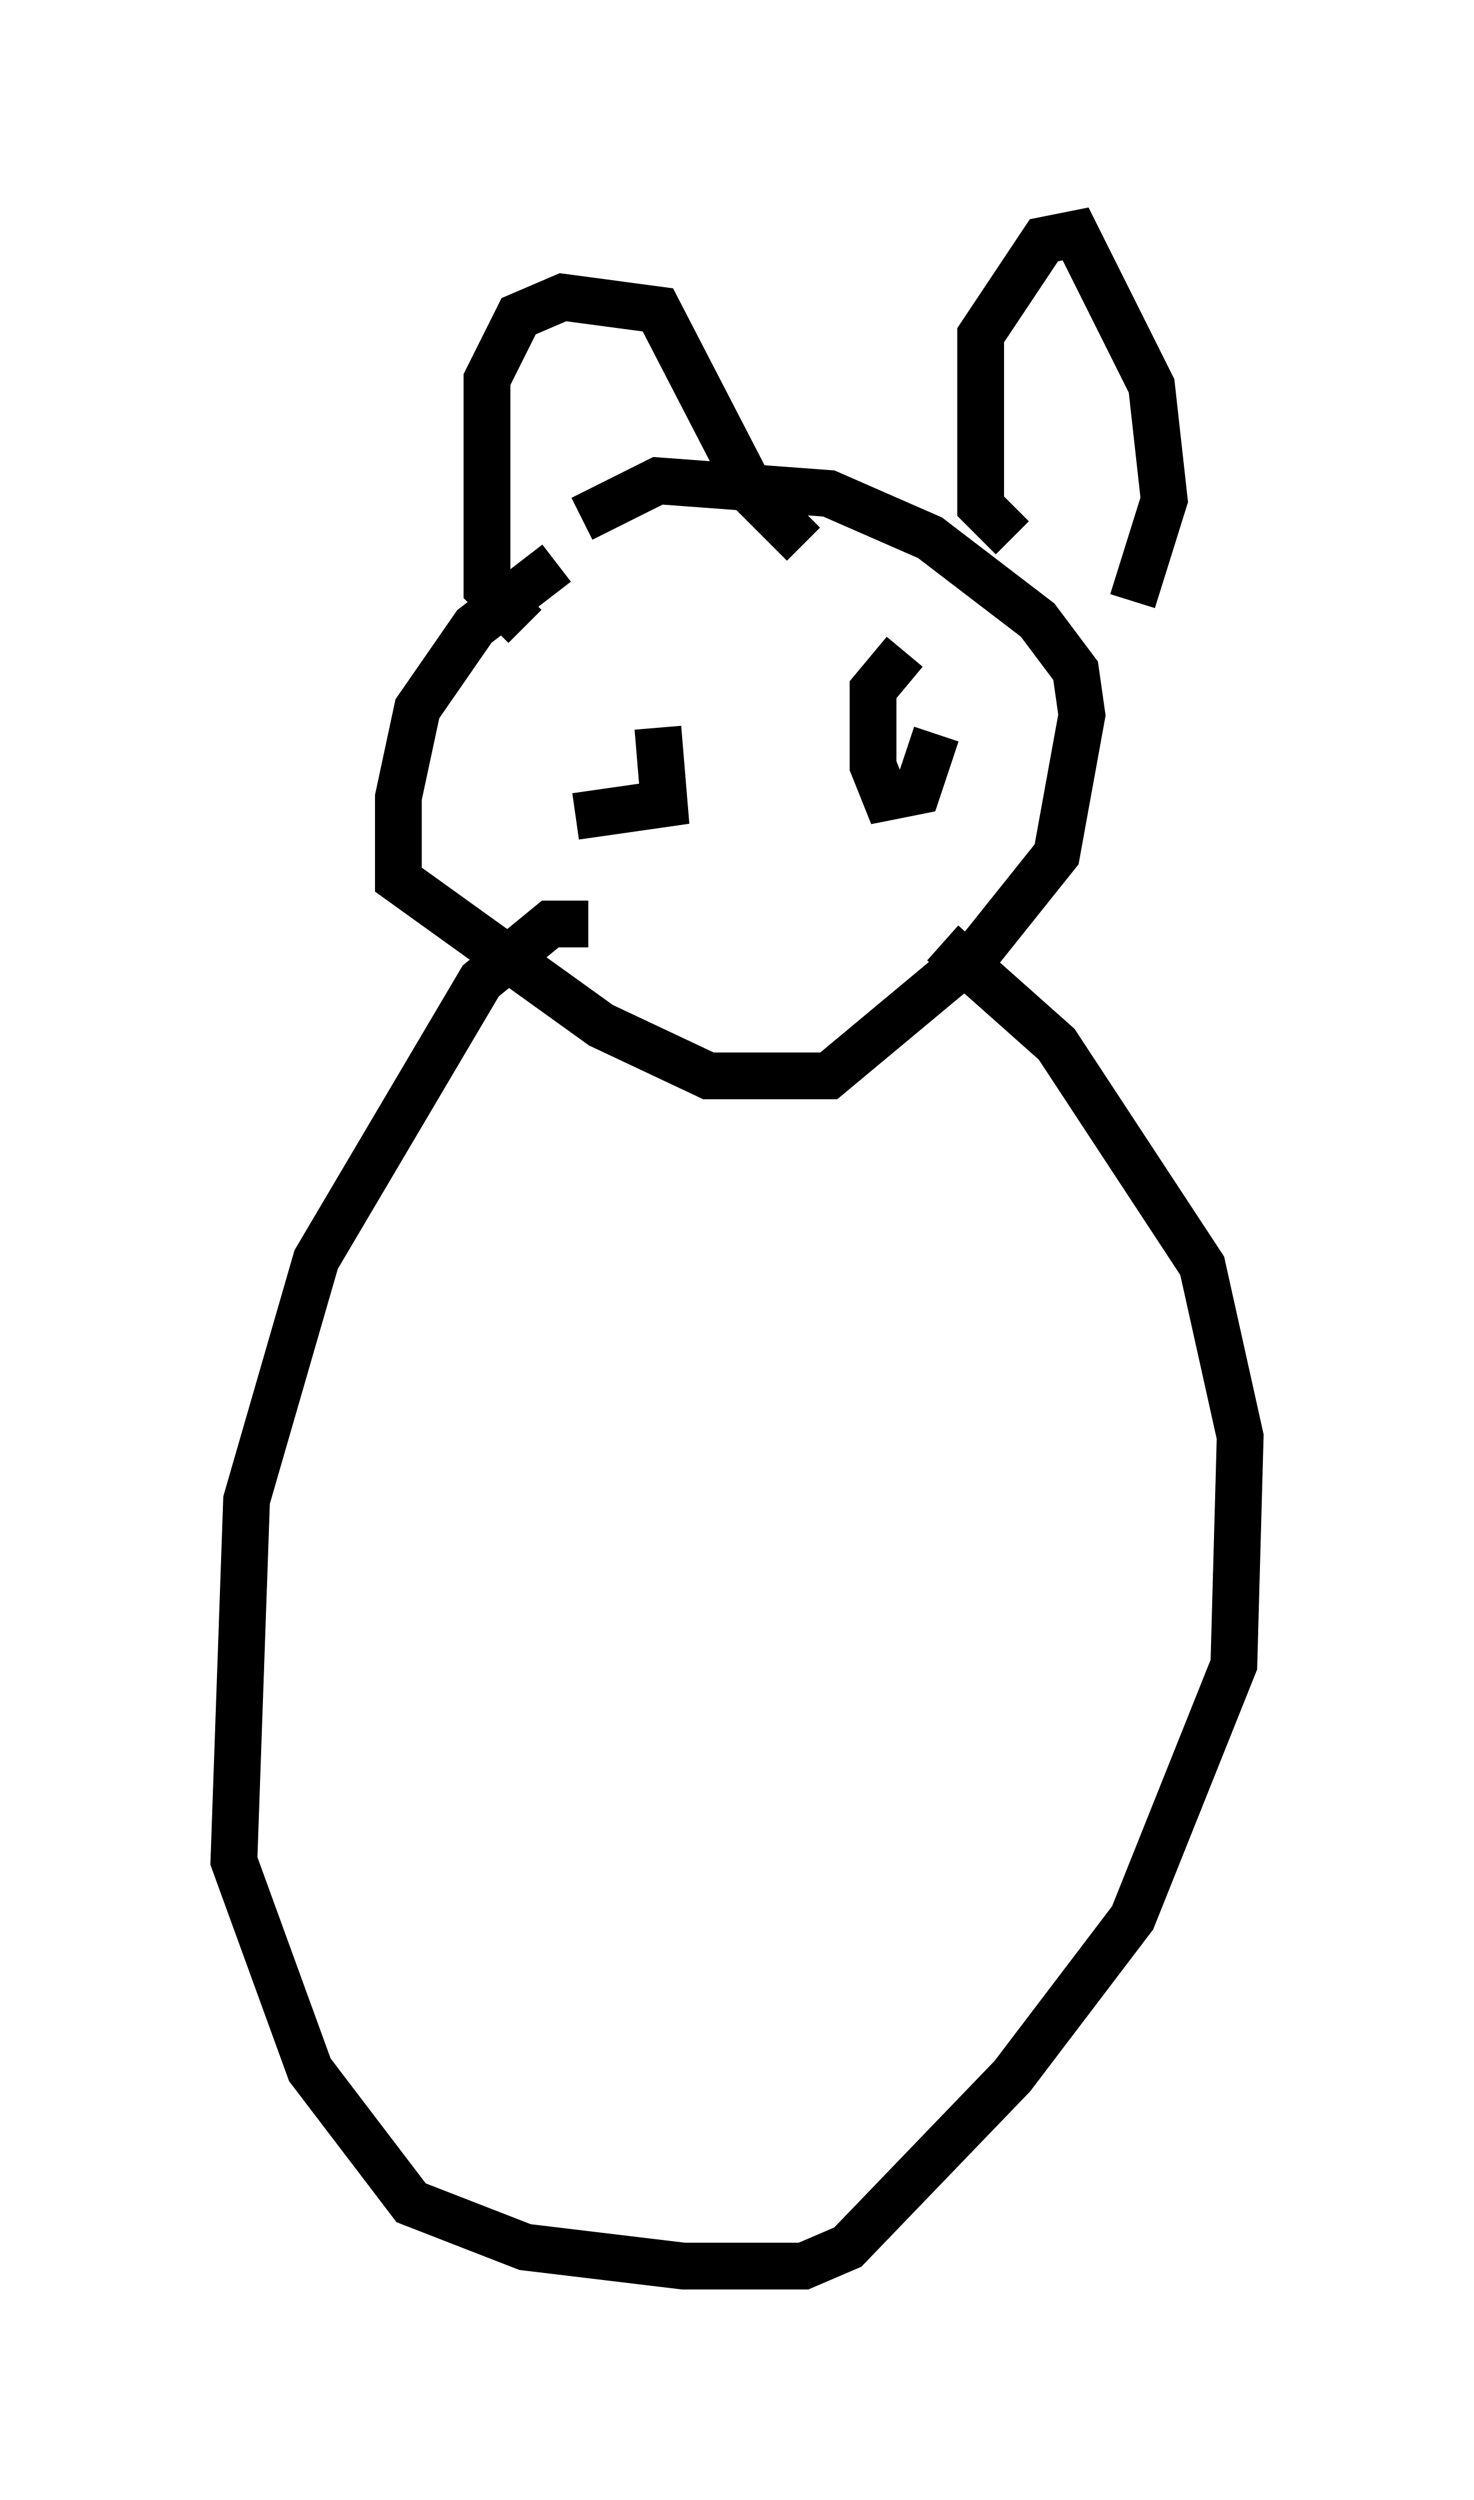 <?xml version="1.0" encoding="utf-8" ?>
<svg baseProfile="full" height="53.437" version="1.1" width="31.515" xmlns="http://www.w3.org/2000/svg" xmlns:ev="http://www.w3.org/2001/xml-events" xmlns:xlink="http://www.w3.org/1999/xlink"><defs /><rect fill="white" height="53.437" width="31.515" x="0" y="0" /><path d="M13.525, 11.631 m-1.624, 0.406 l-1.759, 1.353 -1.218, 1.759 l-0.406, 1.894 0.0, 1.759 l4.33, 3.112 2.3, 1.083 l2.571, 0.0 3.248, -2.706 l1.624, -2.03 0.541, -2.977 l-0.135, -0.947 -0.812, -1.083 l-2.3, -1.759 -2.165, -0.947 l-3.654, -0.271 -1.624, 0.812 m-1.218, 2.3 l-0.812, -0.812 0.0, -4.465 l0.677, -1.353 0.947, -0.406 l2.03, 0.271 2.03, 3.924 l1.083, 1.083 m4.465, -0.135 l-0.677, -0.677 0.0, -3.654 l1.353, -2.03 0.677, -0.135 l1.624, 3.248 0.271, 2.436 l-0.677, 2.165 m-11.908, 4.601 l1.894, -0.271 -0.135, -1.624 m5.277, -1.624 l-0.677, 0.812 0.0, 1.624 l0.271, 0.677 0.677, -0.135 l0.406, -1.218 m-7.442, 4.059 l-0.812, 0.0 -1.488, 1.218 l-3.518, 5.954 -1.488, 5.142 l-0.271, 7.713 1.624, 4.465 l2.165, 2.842 2.436, 0.947 l3.383, 0.406 2.571, 0.0 l0.947, -0.406 3.518, -3.654 l2.571, -3.383 2.165, -5.413 l0.135, -4.871 -0.812, -3.654 l-3.112, -4.736 -2.436, -2.165 " fill="none" stroke="black" stroke-width="1" /></svg>